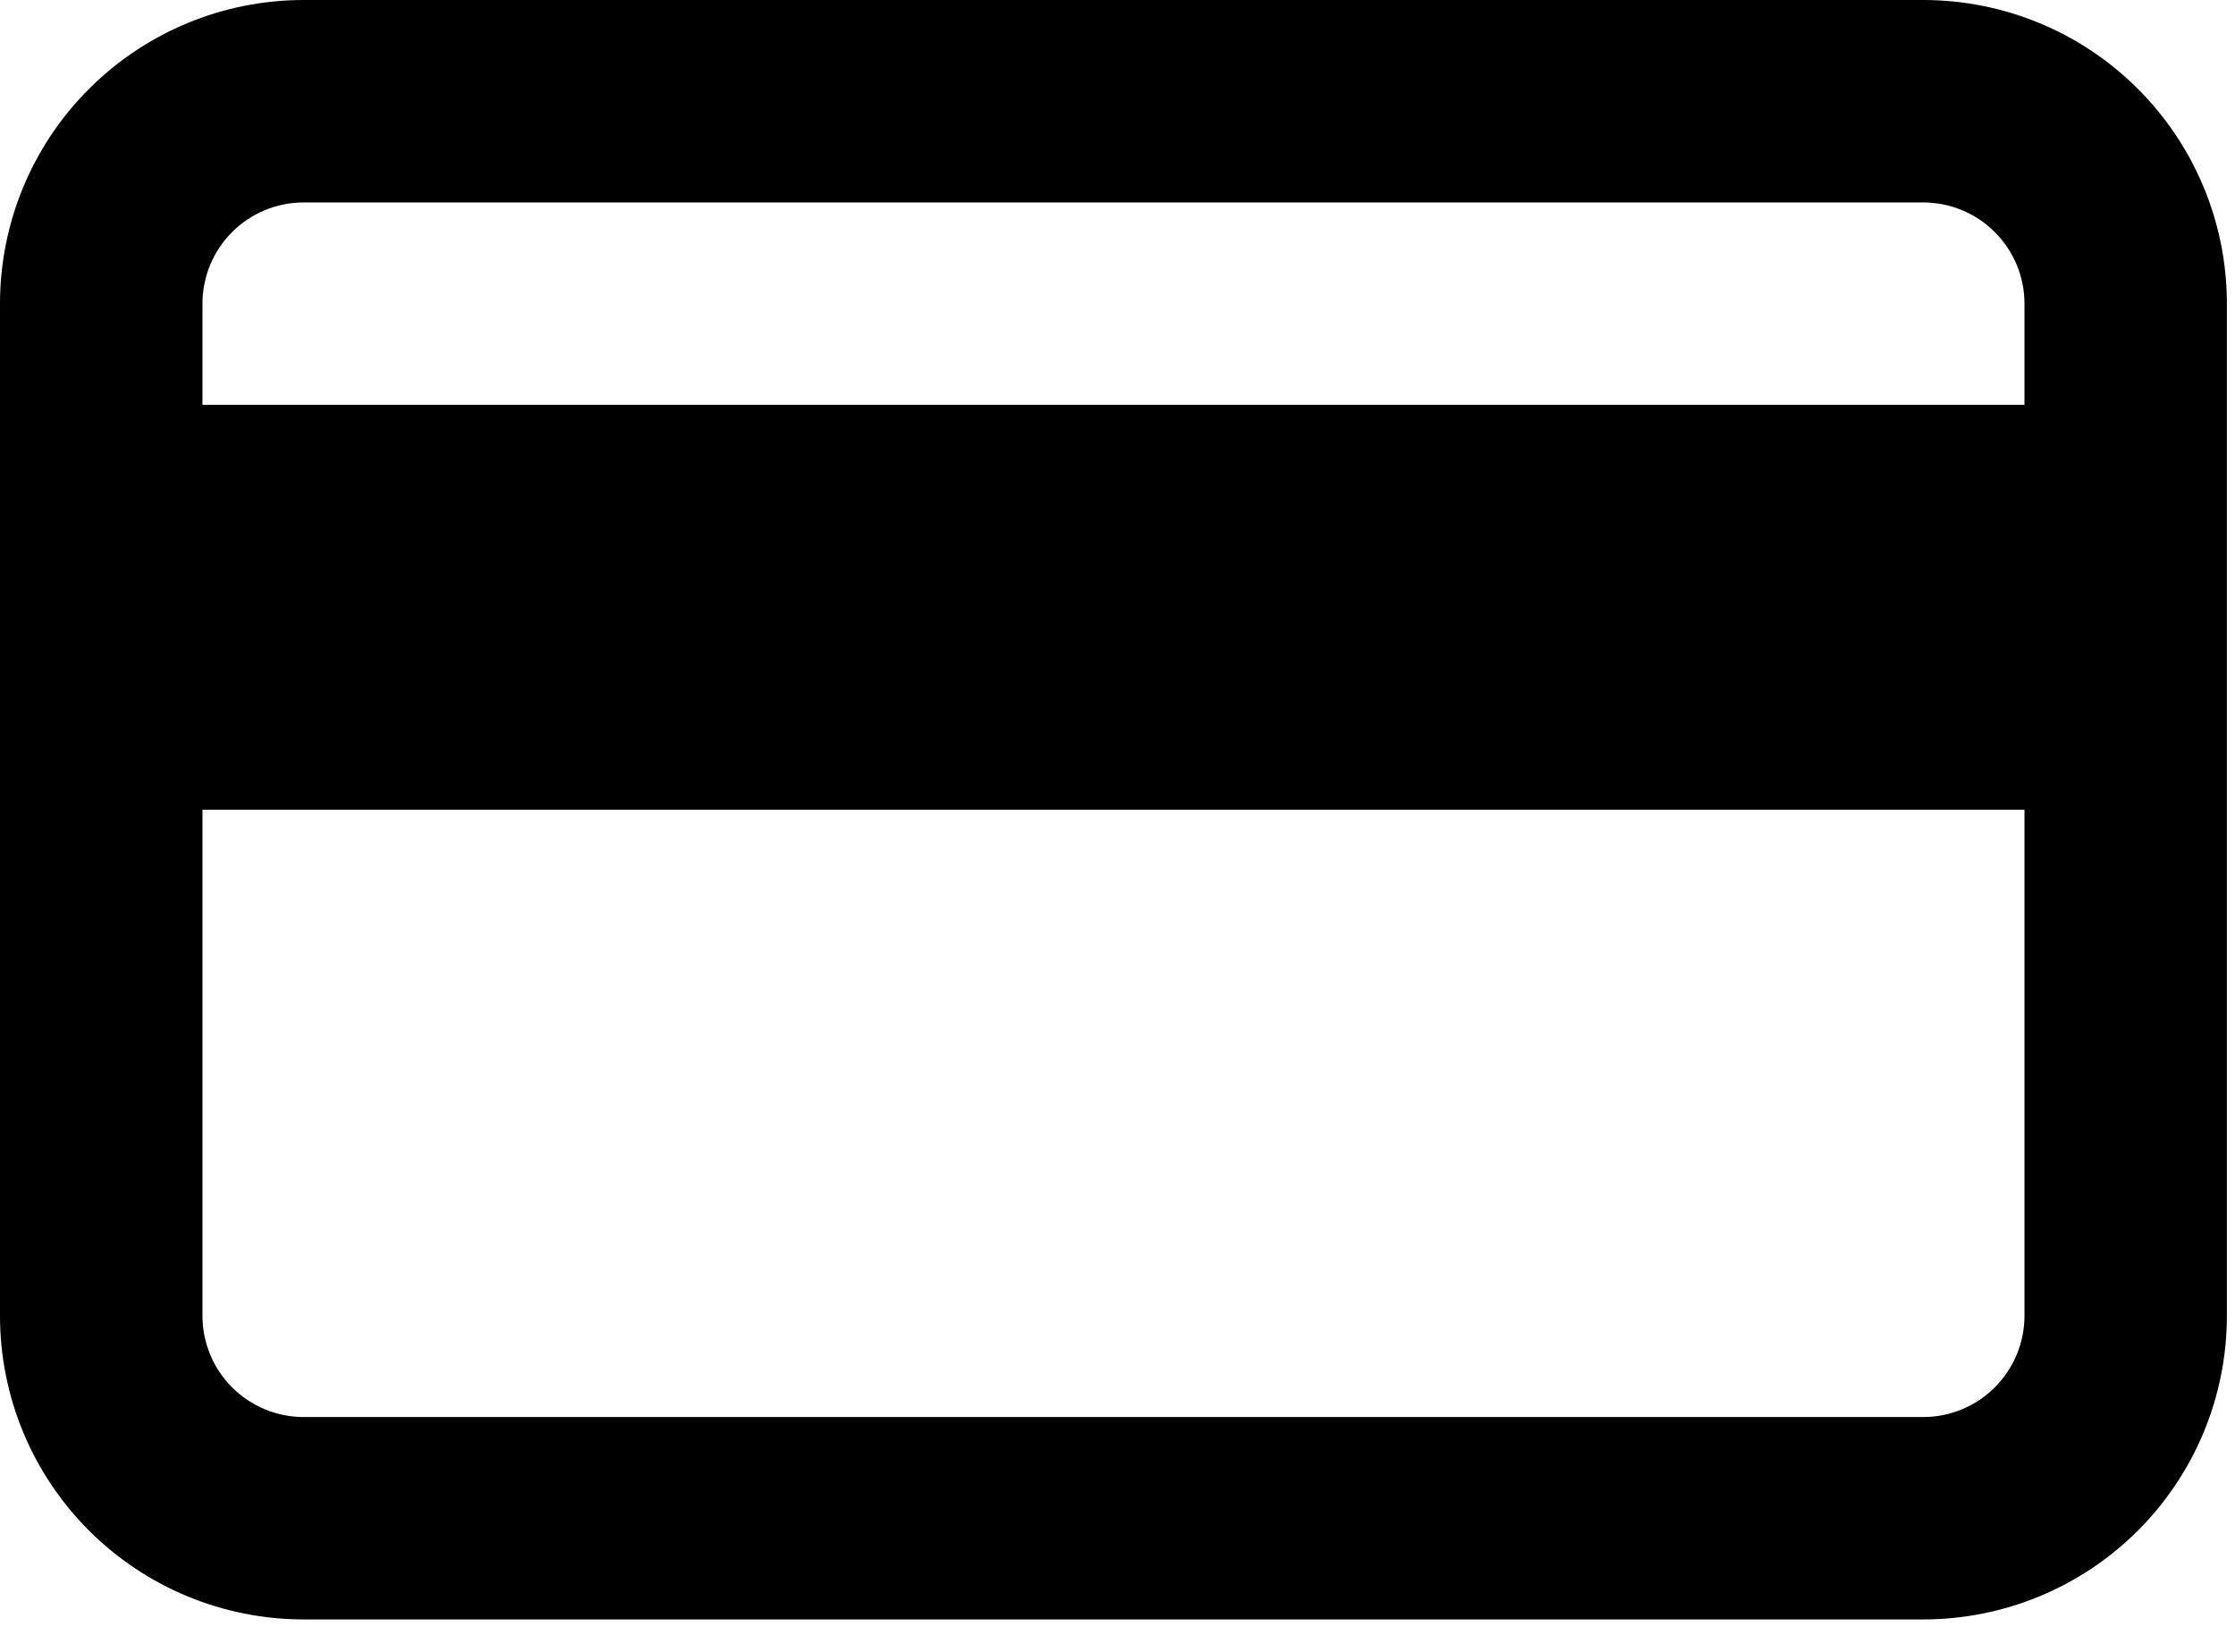 <svg xmlns="http://www.w3.org/2000/svg" width="46" height="34" viewBox="0 0 46 34" fill="none">
<path d="M39.583 0H6.25C4.592 0 3.003 0.658 1.831 1.831C0.658 3.003 0 4.592 0 6.25V27.083C0 28.741 0.658 30.331 1.831 31.503C3.003 32.675 4.592 33.333 6.25 33.333H39.583C41.241 33.333 42.831 32.675 44.003 31.503C45.175 30.331 45.833 28.741 45.833 27.083V6.25C45.833 4.592 45.175 3.003 44.003 1.831C42.831 0.658 41.241 0 39.583 0ZM6.25 4.167H39.583C40.136 4.167 40.666 4.386 41.056 4.777C41.447 5.168 41.667 5.697 41.667 6.25V8.333H4.167V6.25C4.167 5.697 4.386 5.168 4.777 4.777C5.168 4.386 5.697 4.167 6.25 4.167ZM39.583 29.167H6.25C5.697 29.167 5.168 28.947 4.777 28.556C4.386 28.166 4.167 27.636 4.167 27.083V16.667H41.667V27.083C41.667 27.636 41.447 28.166 41.056 28.556C40.666 28.947 40.136 29.167 39.583 29.167Z" fill="black"/>
</svg>